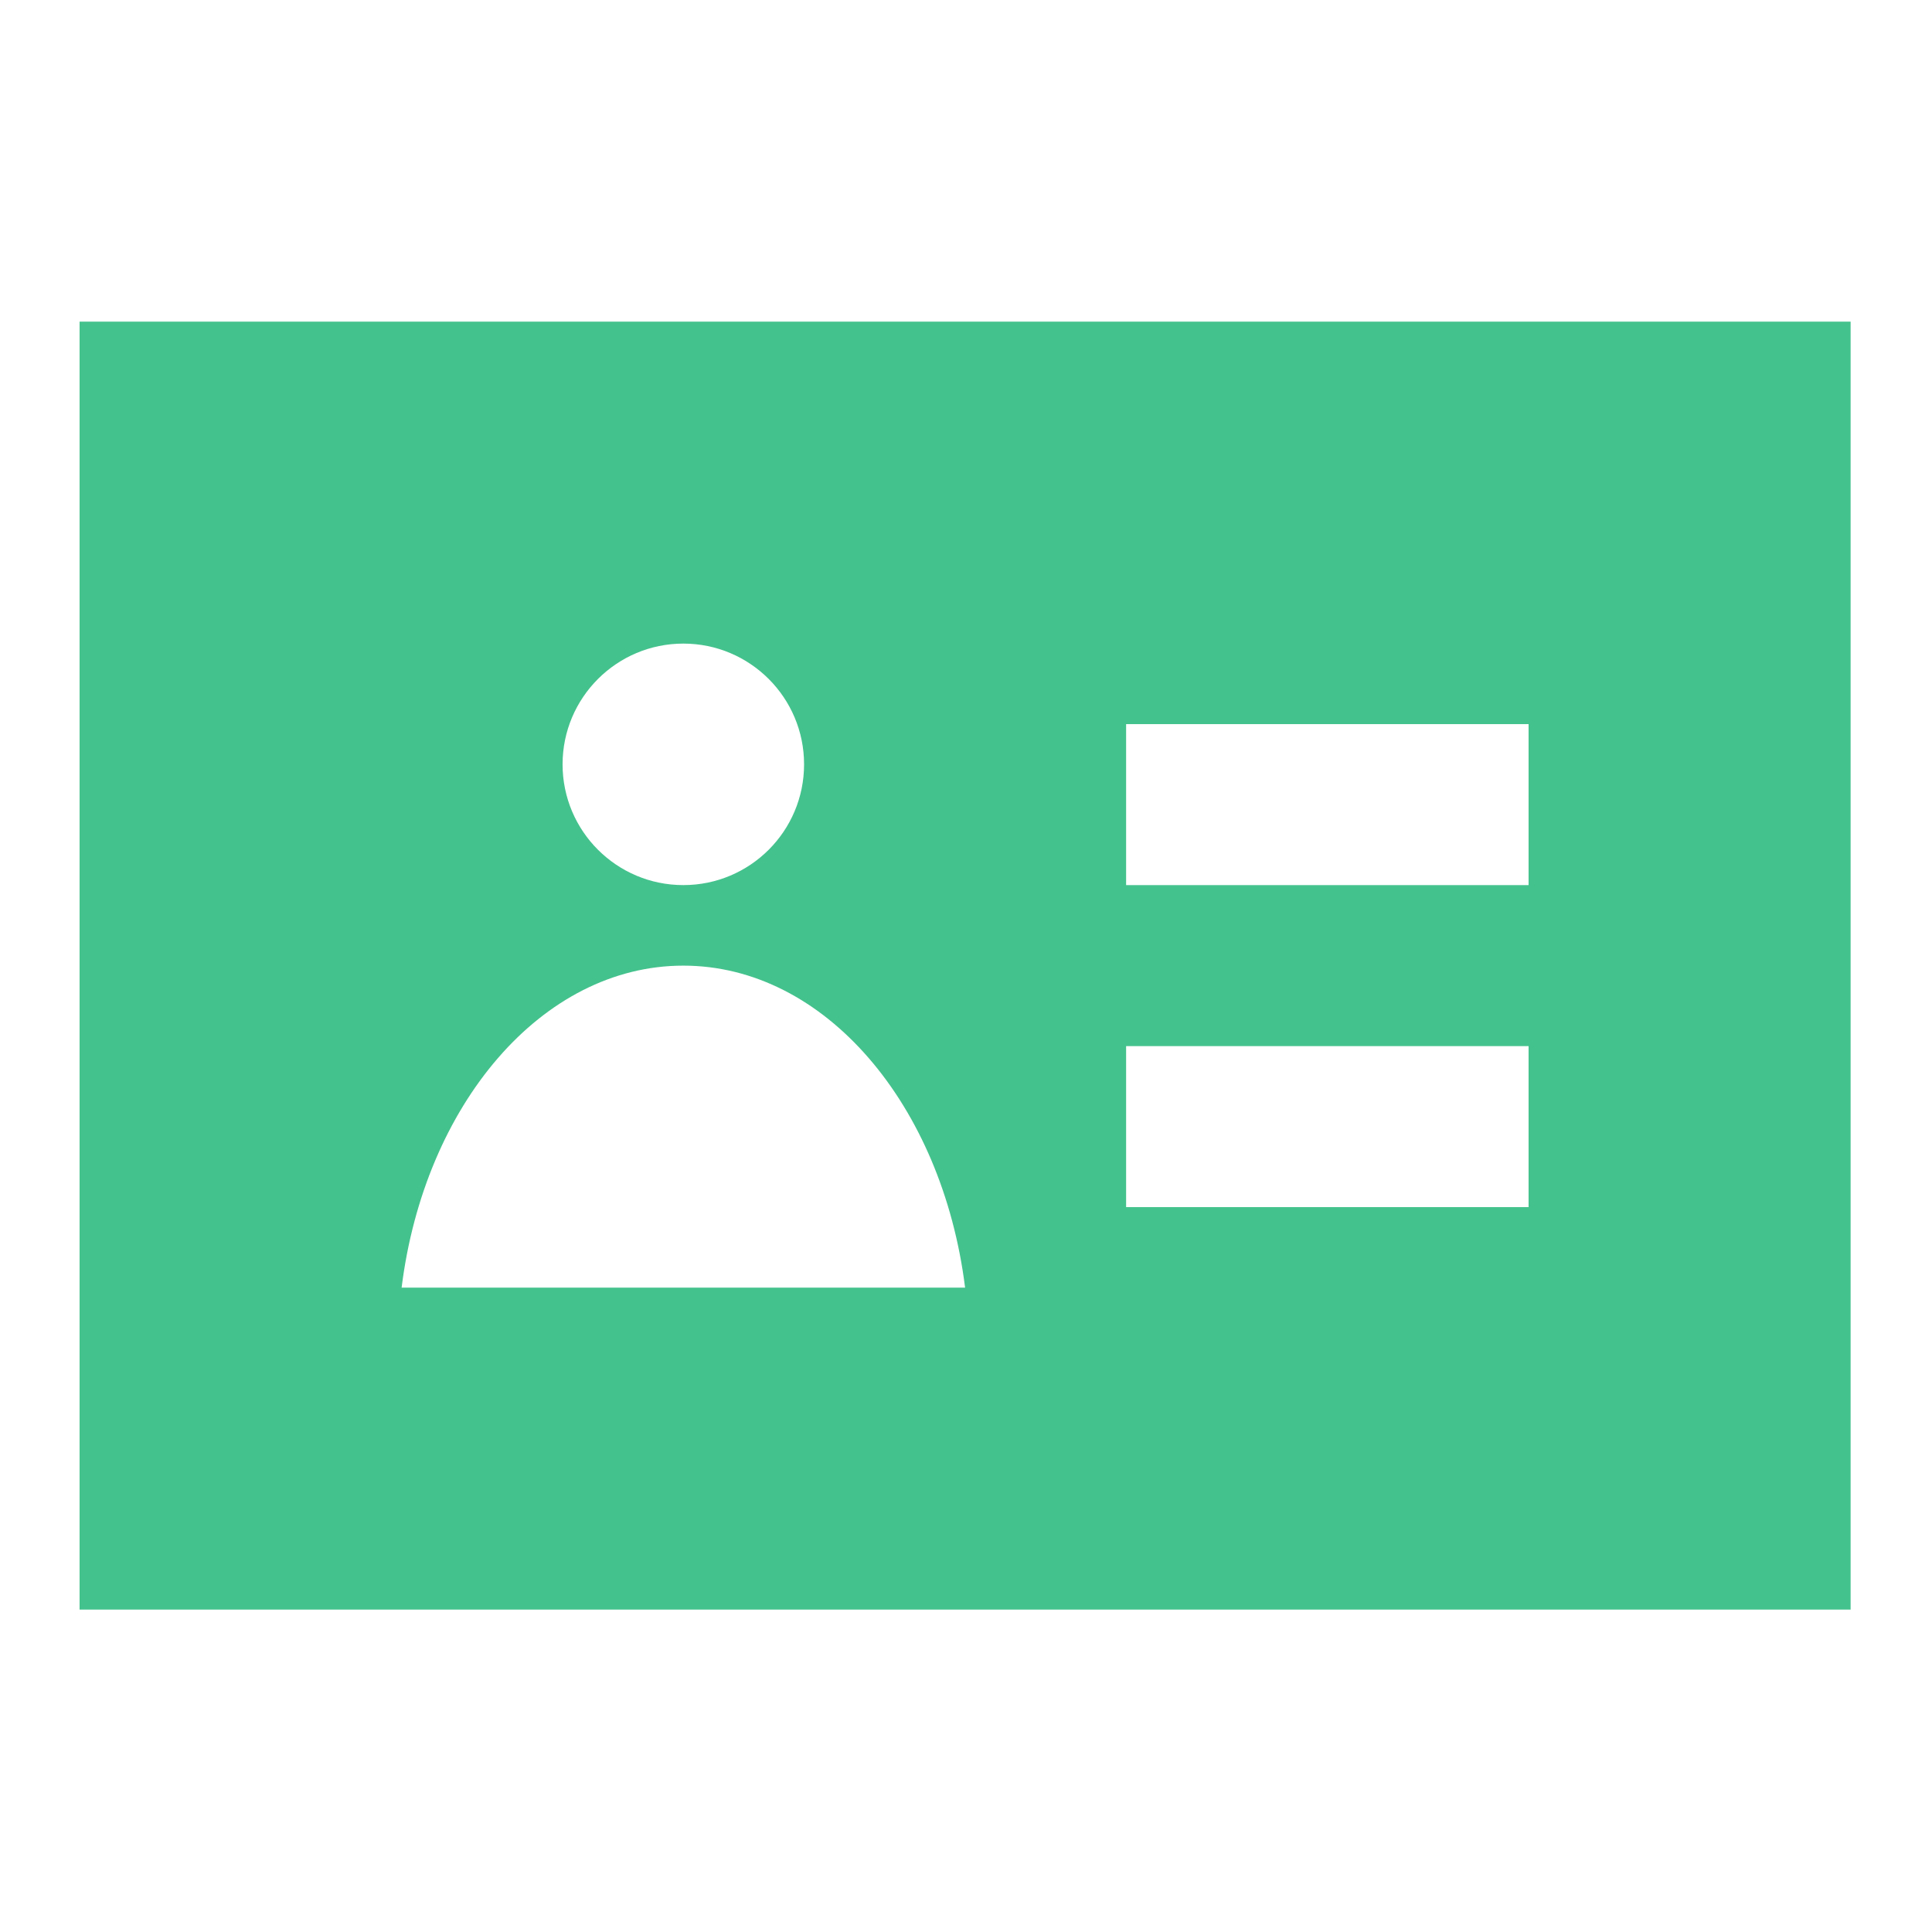 <svg width="32" height="32" viewBox="0 0 32 32" fill="none" xmlns="http://www.w3.org/2000/svg">
<g id="ui/identityCard">
<path id="vector" d="M1.318 5.327H30.652V26.66H1.318V5.327ZM25.318 14.66V11.994H18.652V14.66H25.318ZM18.652 19.994H25.318V17.327H18.652V19.994ZM13.318 12.66C13.318 11.556 12.423 10.66 11.318 10.66C10.214 10.66 9.318 11.556 9.318 12.66C9.318 13.765 10.214 14.66 11.318 14.66C12.423 14.66 13.318 13.765 13.318 12.66ZM11.318 15.994C8.975 15.994 7.029 18.299 6.652 21.327H15.985C15.607 18.299 13.662 15.994 11.318 15.994Z" fill="#44C28D"/>
</g>
</svg>
